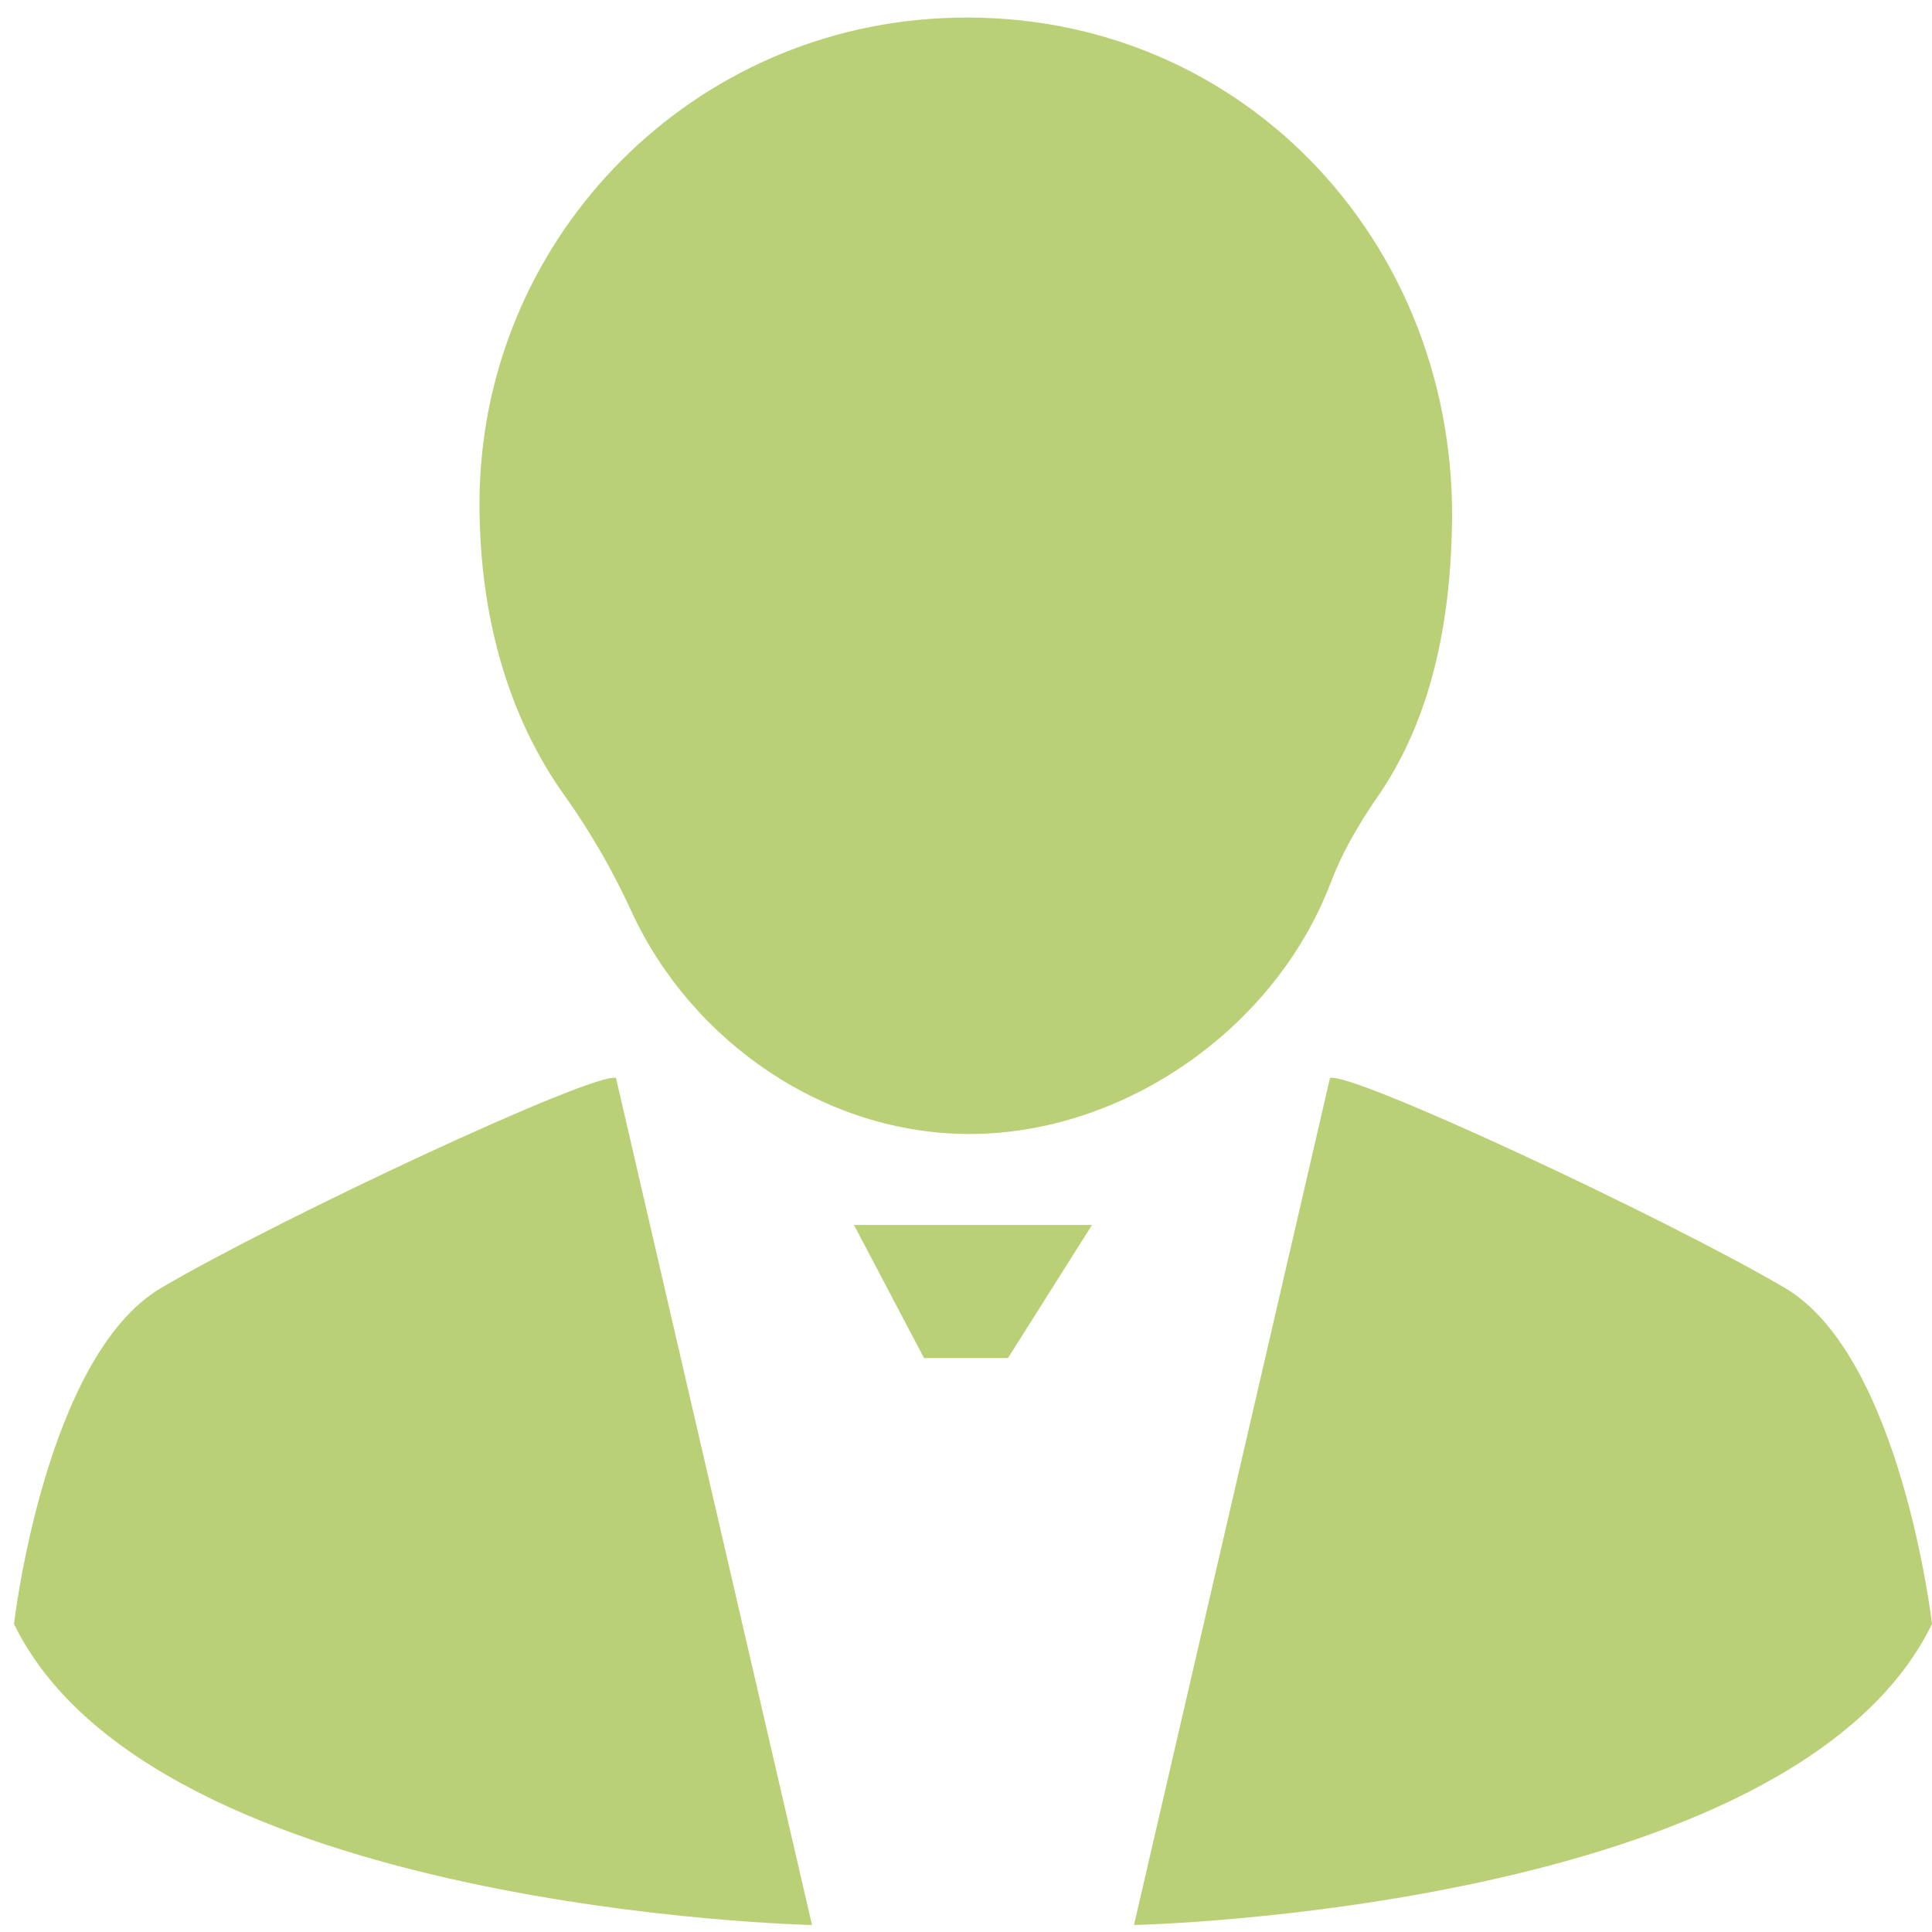 <?xml version="1.0" encoding="utf-8"?>
<!-- Generator: Adobe Illustrator 24.0.0, SVG Export Plug-In . SVG Version: 6.00 Build 0)  -->
<svg version="1.1" id="Слой_1" xmlns="http://www.w3.org/2000/svg" xmlns:xlink="http://www.w3.org/1999/xlink" x="0px" y="0px"
	 viewBox="0 0 276 276" style="enable-background:new 0 0 276 276;" xml:space="preserve">
<style type="text/css">
	.st0{fill:#B9D076;}
</style>
<path class="st0" d="M134.5,2.6c-36.8,1.8-66,32.2-66,69.4c0,15.8,4,30.4,12.4,42c3.6,5.1,6.7,10.5,9.3,16.2
	C98.9,149,118,162,138.5,162c21.9,0,43.6-14.9,51.6-35.9c1.6-4.2,3.8-8,6.3-11.7c7.6-10.7,10.6-23.9,11-38.2
	C208.8,34.3,176.4,0.5,134.5,2.6z"/>
<path class="st0" d="M88,154l28,121c0,0-94-2-114-43c0,0,4.4-38.2,21-48C40,174,85,153,88,154z"/>
<path class="st0" d="M190,154l-28,121c0,0,94-2,114-43c0,0-4.4-38.2-21-48C238,174,193,153,190,154z"/>
<polygon class="st0" points="122,175 132,194 144,194 156,175 "/>
</svg>
